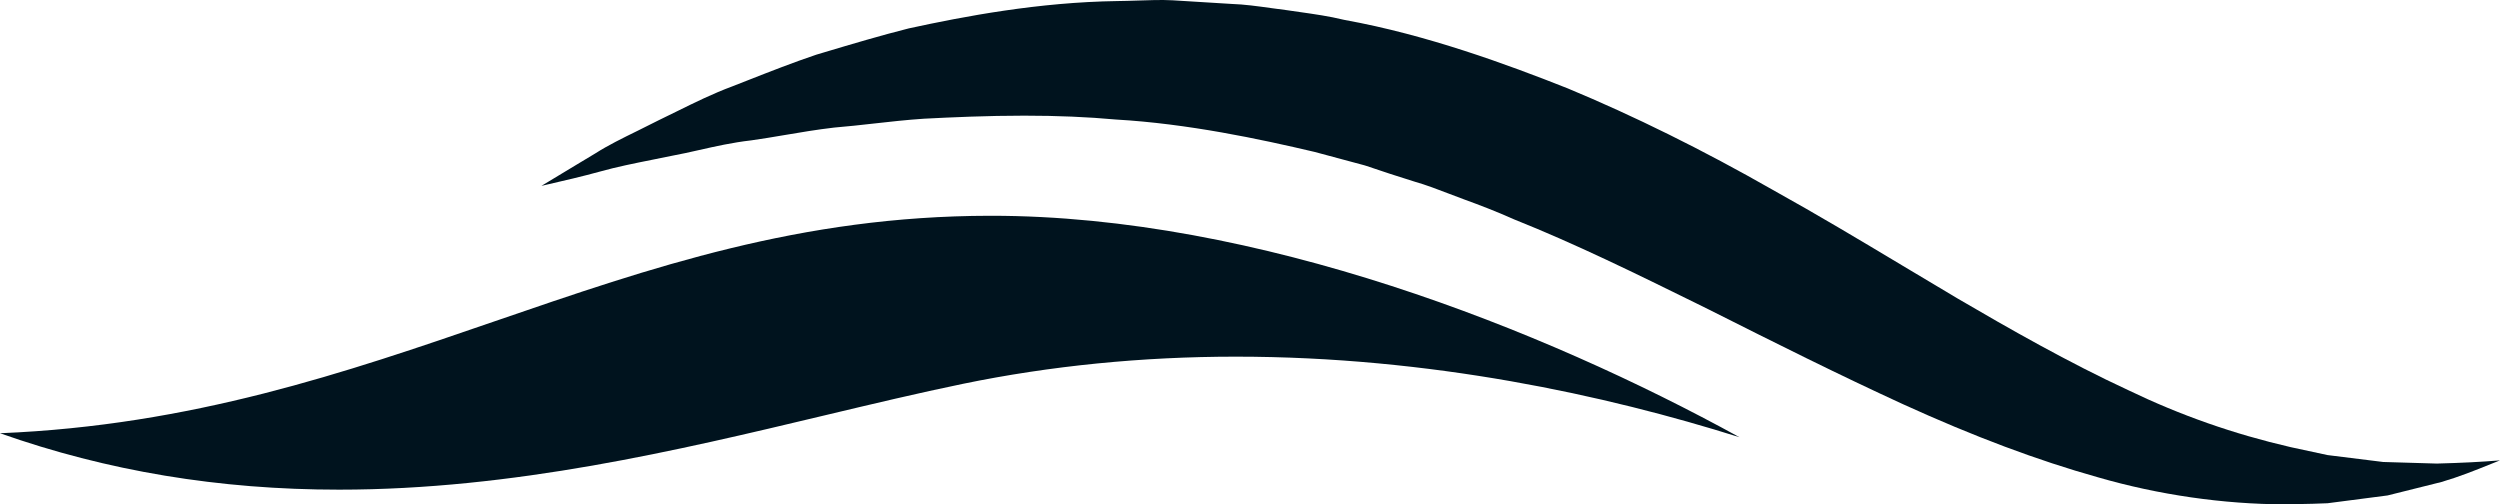 <svg version="1.1" id="图层_1" x="0px" y="0px" width="204.581px" height="41.274px" viewBox="0 0 204.581 41.274" enable-background="new 0 0 204.581 41.274" xml:space="preserve" xmlns="http://www.w3.org/2000/svg" xmlns:xlink="http://www.w3.org/1999/xlink" xmlns:xml="http://www.w3.org/XML/1998/namespace">
  <path fill="#00131E" d="M199.442,37.936l-4.424-0.131l-4.551-0.565l-3.015-0.649c-4.684-1.082-9.019-2.605-13.288-4.661
	c-4.86-2.249-9.786-5.054-13.96-7.498c-1.478-0.873-2.972-1.769-4.487-2.678c-3.422-2.05-6.958-4.169-10.646-6.216
	c-5.716-3.261-11.354-6.05-16.78-8.305c-4.942-1.959-11.52-4.382-18.235-5.596l-0.145-0.031c-1.137-0.277-2.322-0.446-3.577-0.625
	l-1.021-0.147c-0.399-0.048-0.859-0.111-1.32-0.176c-1.117-0.155-2.173-0.301-3.207-0.336l-4.835-0.298
	c-0.899-0.047-1.909-0.014-2.867,0.021c-0.555,0.018-1.108,0.037-1.658,0.042c-6.422,0.092-12.491,1.244-17.06,2.237
	c-2.313,0.583-4.632,1.275-6.875,1.945l-0.688,0.205c-1.927,0.65-3.785,1.381-5.583,2.087l-1.28,0.502
	c-1.604,0.594-3.099,1.334-4.545,2.047c-0.505,0.25-1.003,0.496-1.497,0.732c-0.535,0.276-1.126,0.567-1.708,0.854
	c-1.252,0.614-2.434,1.194-3.468,1.854l-1.564,0.94c-1.005,0.602-1.958,1.172-2.849,1.719c0.135-0.03,0.27-0.063,0.404-0.093
	c1.42-0.327,2.887-0.664,4.412-1.084c1.36-0.38,2.775-0.663,4.273-0.963c0.516-0.103,1.037-0.207,1.563-0.316
	c0.782-0.143,1.507-0.308,2.243-0.474c1.348-0.304,2.74-0.618,4.262-0.791c0.861-0.119,1.788-0.275,2.727-0.434
	c1.306-0.222,2.658-0.45,4.062-0.613l0.082-0.008c1.029-0.084,2.066-0.2,3.113-0.317c1.342-0.151,2.729-0.306,4.149-0.401
	c2.268-0.118,5.211-0.25,8.215-0.25c2.707,0,5.166,0.104,7.514,0.317c5.864,0.337,11.768,1.594,16.248,2.65
	c1.4,0.377,2.73,0.734,4.066,1.092l0.149,0.046c1.323,0.446,2.618,0.881,3.92,1.279c0.984,0.28,1.967,0.657,2.92,1.024
	c0.392,0.15,0.785,0.302,1.179,0.445c1.203,0.439,2.626,0.976,4.085,1.632c5.033,2.006,10.053,4.479,14.908,6.868l1.051,0.519
	c5.612,2.825,10.667,5.351,15.875,7.741c5.794,2.639,11.017,4.598,15.96,5.983c4.954,1.435,10.233,2.197,15.288,2.212l1.044-0.021
	c0.833-0.016,1.648-0.031,2.448-0.07l4.912-0.638l4.414-1.102c1.428-0.417,2.758-0.952,4.046-1.472l0.739-0.296
	c-1.499,0.124-3.175,0.209-5.069,0.258L199.442,37.936z" class="color c1"/>
  <path fill="#00131E" d="M0,35.453c8.773,3.098,17.94,4.617,27.747,4.617c0.001,0,0.003,0,0.003,0c14.246,0,27.744-3.22,39.654-6.061
	c3.987-0.95,7.753-1.848,11.408-2.602c7.154-1.474,14.659-2.221,22.309-2.221c15.935,0,30.29,3.149,41.227,6.594
	c-16.095-8.849-39.433-18.123-61.237-18.123h-0.121c-15.473,0.023-27.635,4.207-40.511,8.636C28.287,30.486,15.711,34.813,0,35.453z
	" class="color c1"/>
</svg>
